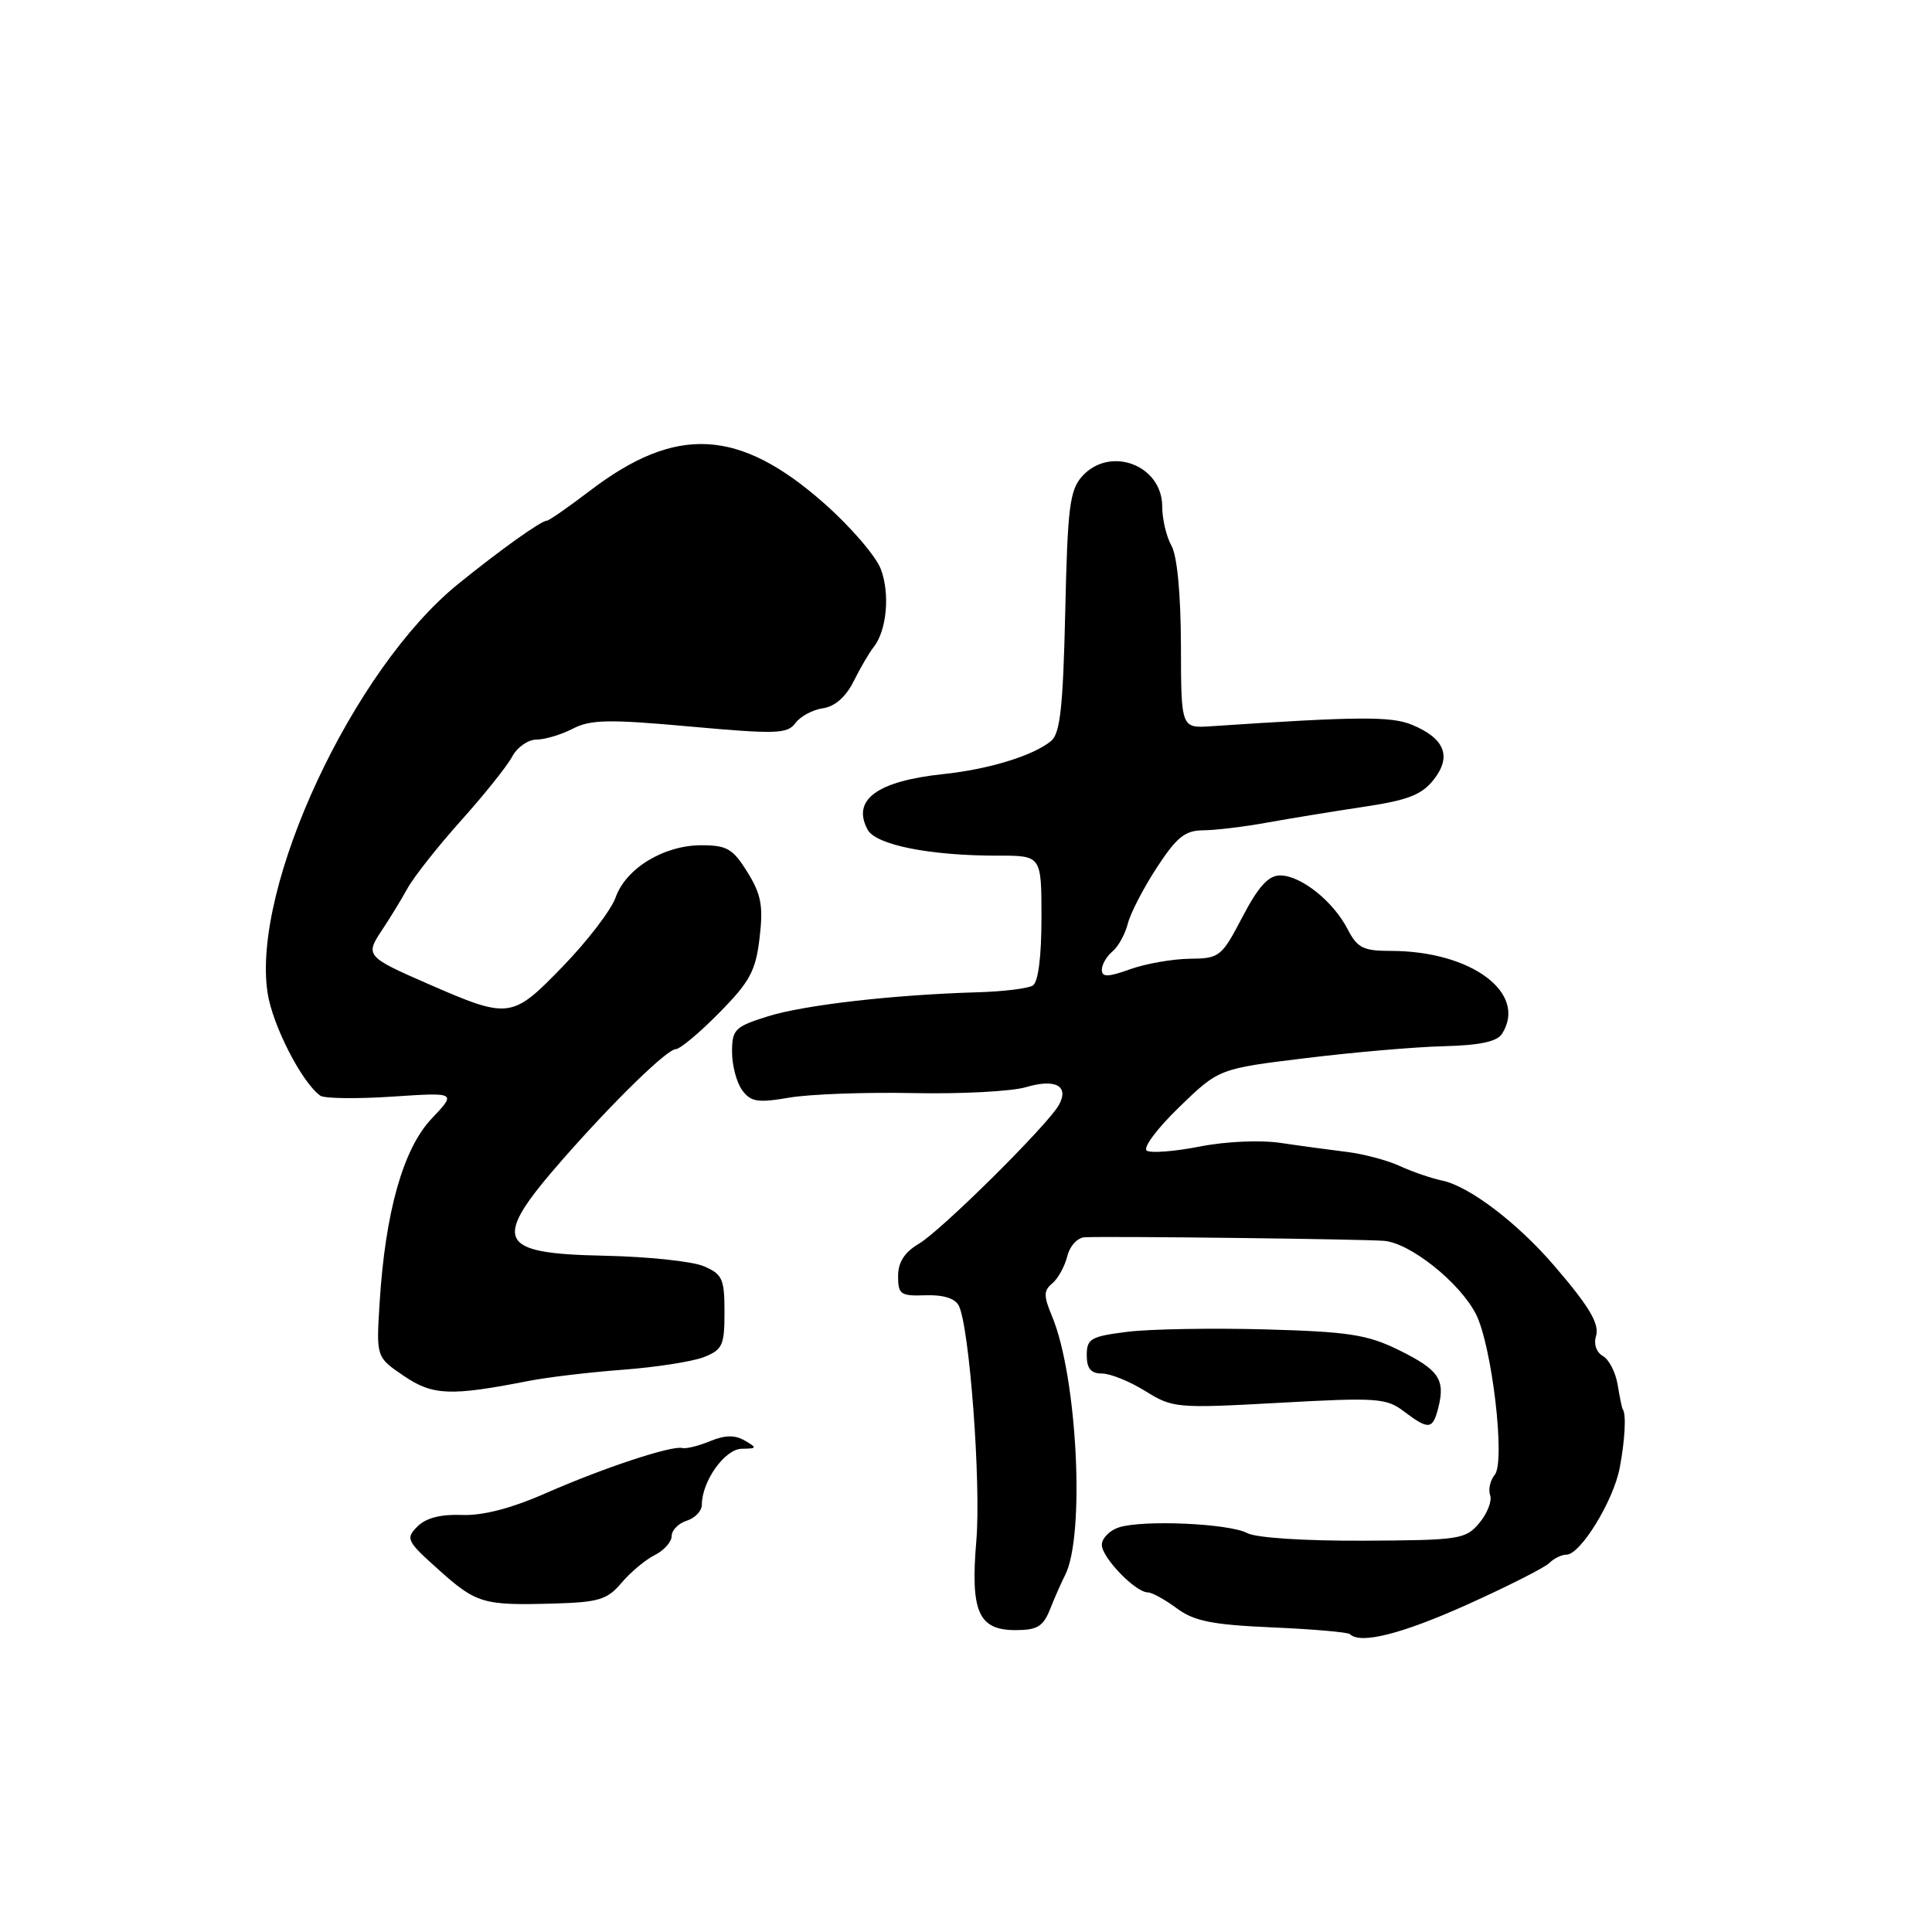 <?xml version="1.0" encoding="UTF-8" standalone="no"?>
<!DOCTYPE svg PUBLIC "-//W3C//DTD SVG 1.1//EN" "http://www.w3.org/Graphics/SVG/1.1/DTD/svg11.dtd" >
<svg xmlns="http://www.w3.org/2000/svg" xmlns:xlink="http://www.w3.org/1999/xlink" version="1.1" viewBox="0 0 256 256">
 <g >
 <path fill="currentColor"
d=" M 194.43 212.61 C 199.80 210.19 204.69 207.71 205.29 207.11 C 205.90 206.50 206.92 206.00 207.56 206.00 C 209.42 206.00 213.79 198.87 214.62 194.50 C 215.32 190.82 215.50 187.36 215.03 186.75 C 214.92 186.61 214.62 185.15 214.35 183.50 C 214.08 181.85 213.20 180.13 212.39 179.68 C 211.54 179.20 211.15 178.10 211.47 177.08 C 211.99 175.46 210.61 173.13 205.88 167.64 C 201.00 161.98 194.63 157.15 191.08 156.43 C 189.66 156.13 187.15 155.27 185.50 154.51 C 183.85 153.75 180.70 152.91 178.50 152.64 C 176.30 152.37 172.36 151.84 169.75 151.45 C 167.02 151.04 162.44 151.24 158.99 151.92 C 155.68 152.57 152.52 152.82 151.96 152.47 C 151.39 152.13 153.30 149.56 156.22 146.73 C 161.50 141.61 161.50 141.61 173.00 140.21 C 179.32 139.43 187.56 138.72 191.30 138.63 C 196.07 138.51 198.38 138.02 199.03 136.98 C 202.45 131.58 194.95 126.00 184.28 126.00 C 180.62 126.00 179.85 125.61 178.55 123.09 C 176.64 119.40 172.36 116.00 169.62 116.00 C 168.07 116.00 166.73 117.48 164.63 121.50 C 161.86 126.80 161.60 127.00 157.63 127.04 C 155.36 127.07 151.81 127.69 149.75 128.43 C 146.78 129.49 146.00 129.50 146.00 128.50 C 146.00 127.81 146.63 126.72 147.40 126.08 C 148.17 125.44 149.09 123.78 149.44 122.39 C 149.79 121.01 151.52 117.66 153.29 114.95 C 155.92 110.92 157.03 110.03 159.44 110.02 C 161.06 110.01 164.88 109.55 167.94 108.99 C 171.00 108.44 176.76 107.50 180.75 106.90 C 186.56 106.03 188.39 105.32 189.98 103.30 C 192.39 100.23 191.44 97.84 187.10 96.04 C 184.33 94.89 179.91 94.93 160.50 96.23 C 156.50 96.50 156.50 96.50 156.48 85.50 C 156.46 78.71 155.98 73.66 155.23 72.32 C 154.55 71.11 154.00 68.78 154.00 67.12 C 154.00 61.63 147.10 59.02 143.40 63.10 C 141.74 64.95 141.46 67.18 141.15 81.07 C 140.86 93.69 140.48 97.18 139.28 98.18 C 136.94 100.12 131.06 101.93 125.00 102.57 C 116.21 103.50 112.84 105.97 114.96 109.93 C 116.05 111.96 123.20 113.39 132.25 113.38 C 138.00 113.37 138.00 113.37 138.00 121.63 C 138.00 126.77 137.57 130.15 136.85 130.59 C 136.22 130.98 132.95 131.38 129.60 131.48 C 118.45 131.80 106.56 133.16 101.75 134.67 C 97.37 136.04 97.00 136.41 97.00 139.39 C 97.00 141.16 97.60 143.44 98.34 144.45 C 99.48 146.01 100.39 146.16 104.59 145.44 C 107.29 144.98 114.67 144.71 121.00 144.84 C 127.33 144.97 134.06 144.62 135.96 144.05 C 139.86 142.89 141.71 143.90 140.30 146.43 C 138.80 149.10 124.74 163.04 121.76 164.80 C 119.85 165.93 119.00 167.25 119.00 169.10 C 119.00 171.52 119.33 171.75 122.64 171.63 C 124.97 171.55 126.55 172.04 127.04 173.00 C 128.46 175.77 130.01 196.56 129.37 204.14 C 128.57 213.56 129.64 216.00 134.56 216.00 C 137.43 216.00 138.23 215.52 139.13 213.25 C 139.73 211.74 140.62 209.71 141.12 208.74 C 143.81 203.53 142.75 182.42 139.40 174.41 C 138.27 171.71 138.27 171.02 139.43 170.06 C 140.19 169.43 141.08 167.81 141.42 166.46 C 141.77 165.07 142.79 163.97 143.77 163.94 C 147.78 163.79 180.74 164.19 183.41 164.42 C 186.86 164.71 193.39 169.91 195.55 174.09 C 197.68 178.22 199.51 193.68 198.06 195.42 C 197.46 196.15 197.18 197.37 197.45 198.12 C 197.72 198.88 197.08 200.53 196.03 201.79 C 194.21 203.97 193.42 204.09 180.70 204.15 C 172.93 204.19 166.44 203.77 165.28 203.15 C 162.88 201.86 151.41 201.36 148.25 202.39 C 147.01 202.80 146.00 203.84 146.00 204.70 C 146.00 206.39 150.46 211.00 152.09 211.00 C 152.64 211.00 154.36 211.95 155.93 213.11 C 158.24 214.82 160.62 215.29 168.59 215.64 C 173.99 215.87 178.61 216.28 178.87 216.53 C 180.24 217.91 185.73 216.52 194.43 212.61 Z  M 82.35 209.74 C 83.53 208.34 85.51 206.68 86.75 206.06 C 87.99 205.44 89.00 204.30 89.00 203.53 C 89.00 202.76 89.90 201.85 91.00 201.50 C 92.10 201.15 93.00 200.20 93.00 199.38 C 93.00 196.28 96.04 192.00 98.28 191.97 C 100.33 191.94 100.36 191.86 98.68 190.88 C 97.38 190.12 96.06 190.15 94.09 190.96 C 92.57 191.59 90.91 192.00 90.41 191.87 C 89.00 191.51 79.99 194.49 72.31 197.86 C 67.72 199.88 63.96 200.85 61.18 200.74 C 58.41 200.63 56.43 201.14 55.31 202.27 C 53.72 203.86 53.88 204.20 58.06 207.94 C 63.13 212.49 63.99 212.74 73.35 212.48 C 79.33 212.31 80.47 211.97 82.35 209.74 Z  M 190.59 186.50 C 191.53 182.77 190.64 181.49 185.33 178.88 C 181.18 176.84 178.70 176.46 167.65 176.15 C 160.59 175.96 152.37 176.10 149.40 176.47 C 144.53 177.08 144.00 177.38 144.00 179.57 C 144.00 181.34 144.55 182.00 146.02 182.00 C 147.13 182.00 149.72 183.05 151.77 184.33 C 155.39 186.58 155.91 186.63 169.50 185.88 C 182.39 185.16 183.70 185.25 186.00 187.00 C 189.32 189.51 189.85 189.45 190.59 186.50 Z  M 70.00 182.99 C 72.47 182.50 78.10 181.83 82.50 181.50 C 86.90 181.17 91.74 180.42 93.25 179.83 C 95.73 178.86 96.00 178.28 96.00 173.85 C 96.00 169.46 95.72 168.83 93.25 167.78 C 91.74 167.13 85.82 166.51 80.09 166.39 C 65.72 166.10 65.04 164.47 74.67 153.50 C 81.35 145.89 88.38 139.04 89.54 139.02 C 90.11 139.01 92.71 136.84 95.31 134.19 C 99.37 130.08 100.14 128.64 100.65 124.27 C 101.15 120.06 100.87 118.53 99.05 115.58 C 97.12 112.47 96.33 112.00 92.94 112.00 C 87.96 112.00 82.93 115.06 81.57 118.92 C 80.98 120.59 77.83 124.70 74.57 128.06 C 67.82 135.03 67.49 135.07 56.63 130.33 C 48.56 126.81 48.38 126.59 50.58 123.30 C 51.61 121.76 53.14 119.26 53.98 117.74 C 54.81 116.22 58.01 112.17 61.08 108.74 C 64.16 105.31 67.21 101.49 67.87 100.25 C 68.53 99.01 69.98 98.00 71.08 98.00 C 72.19 98.00 74.35 97.35 75.89 96.56 C 78.24 95.34 80.66 95.29 91.45 96.27 C 102.89 97.30 104.34 97.25 105.40 95.81 C 106.05 94.92 107.69 94.04 109.04 93.85 C 110.62 93.62 112.08 92.35 113.12 90.26 C 114.01 88.48 115.19 86.46 115.75 85.76 C 117.50 83.59 117.96 78.63 116.70 75.38 C 116.04 73.66 112.66 69.74 109.19 66.68 C 97.94 56.76 89.62 56.31 78.23 64.98 C 75.33 67.19 72.73 69.00 72.44 69.00 C 71.70 69.00 66.29 72.86 60.71 77.38 C 46.79 88.64 33.34 117.47 35.45 131.53 C 36.10 135.84 39.99 143.44 42.45 145.19 C 42.98 145.56 47.26 145.62 51.96 145.31 C 60.50 144.74 60.50 144.74 57.19 148.23 C 53.42 152.20 51.04 160.64 50.30 172.66 C 49.85 179.83 49.85 179.83 53.50 182.31 C 57.34 184.92 59.68 185.01 70.00 182.99 Z "/>
</g>
</svg>